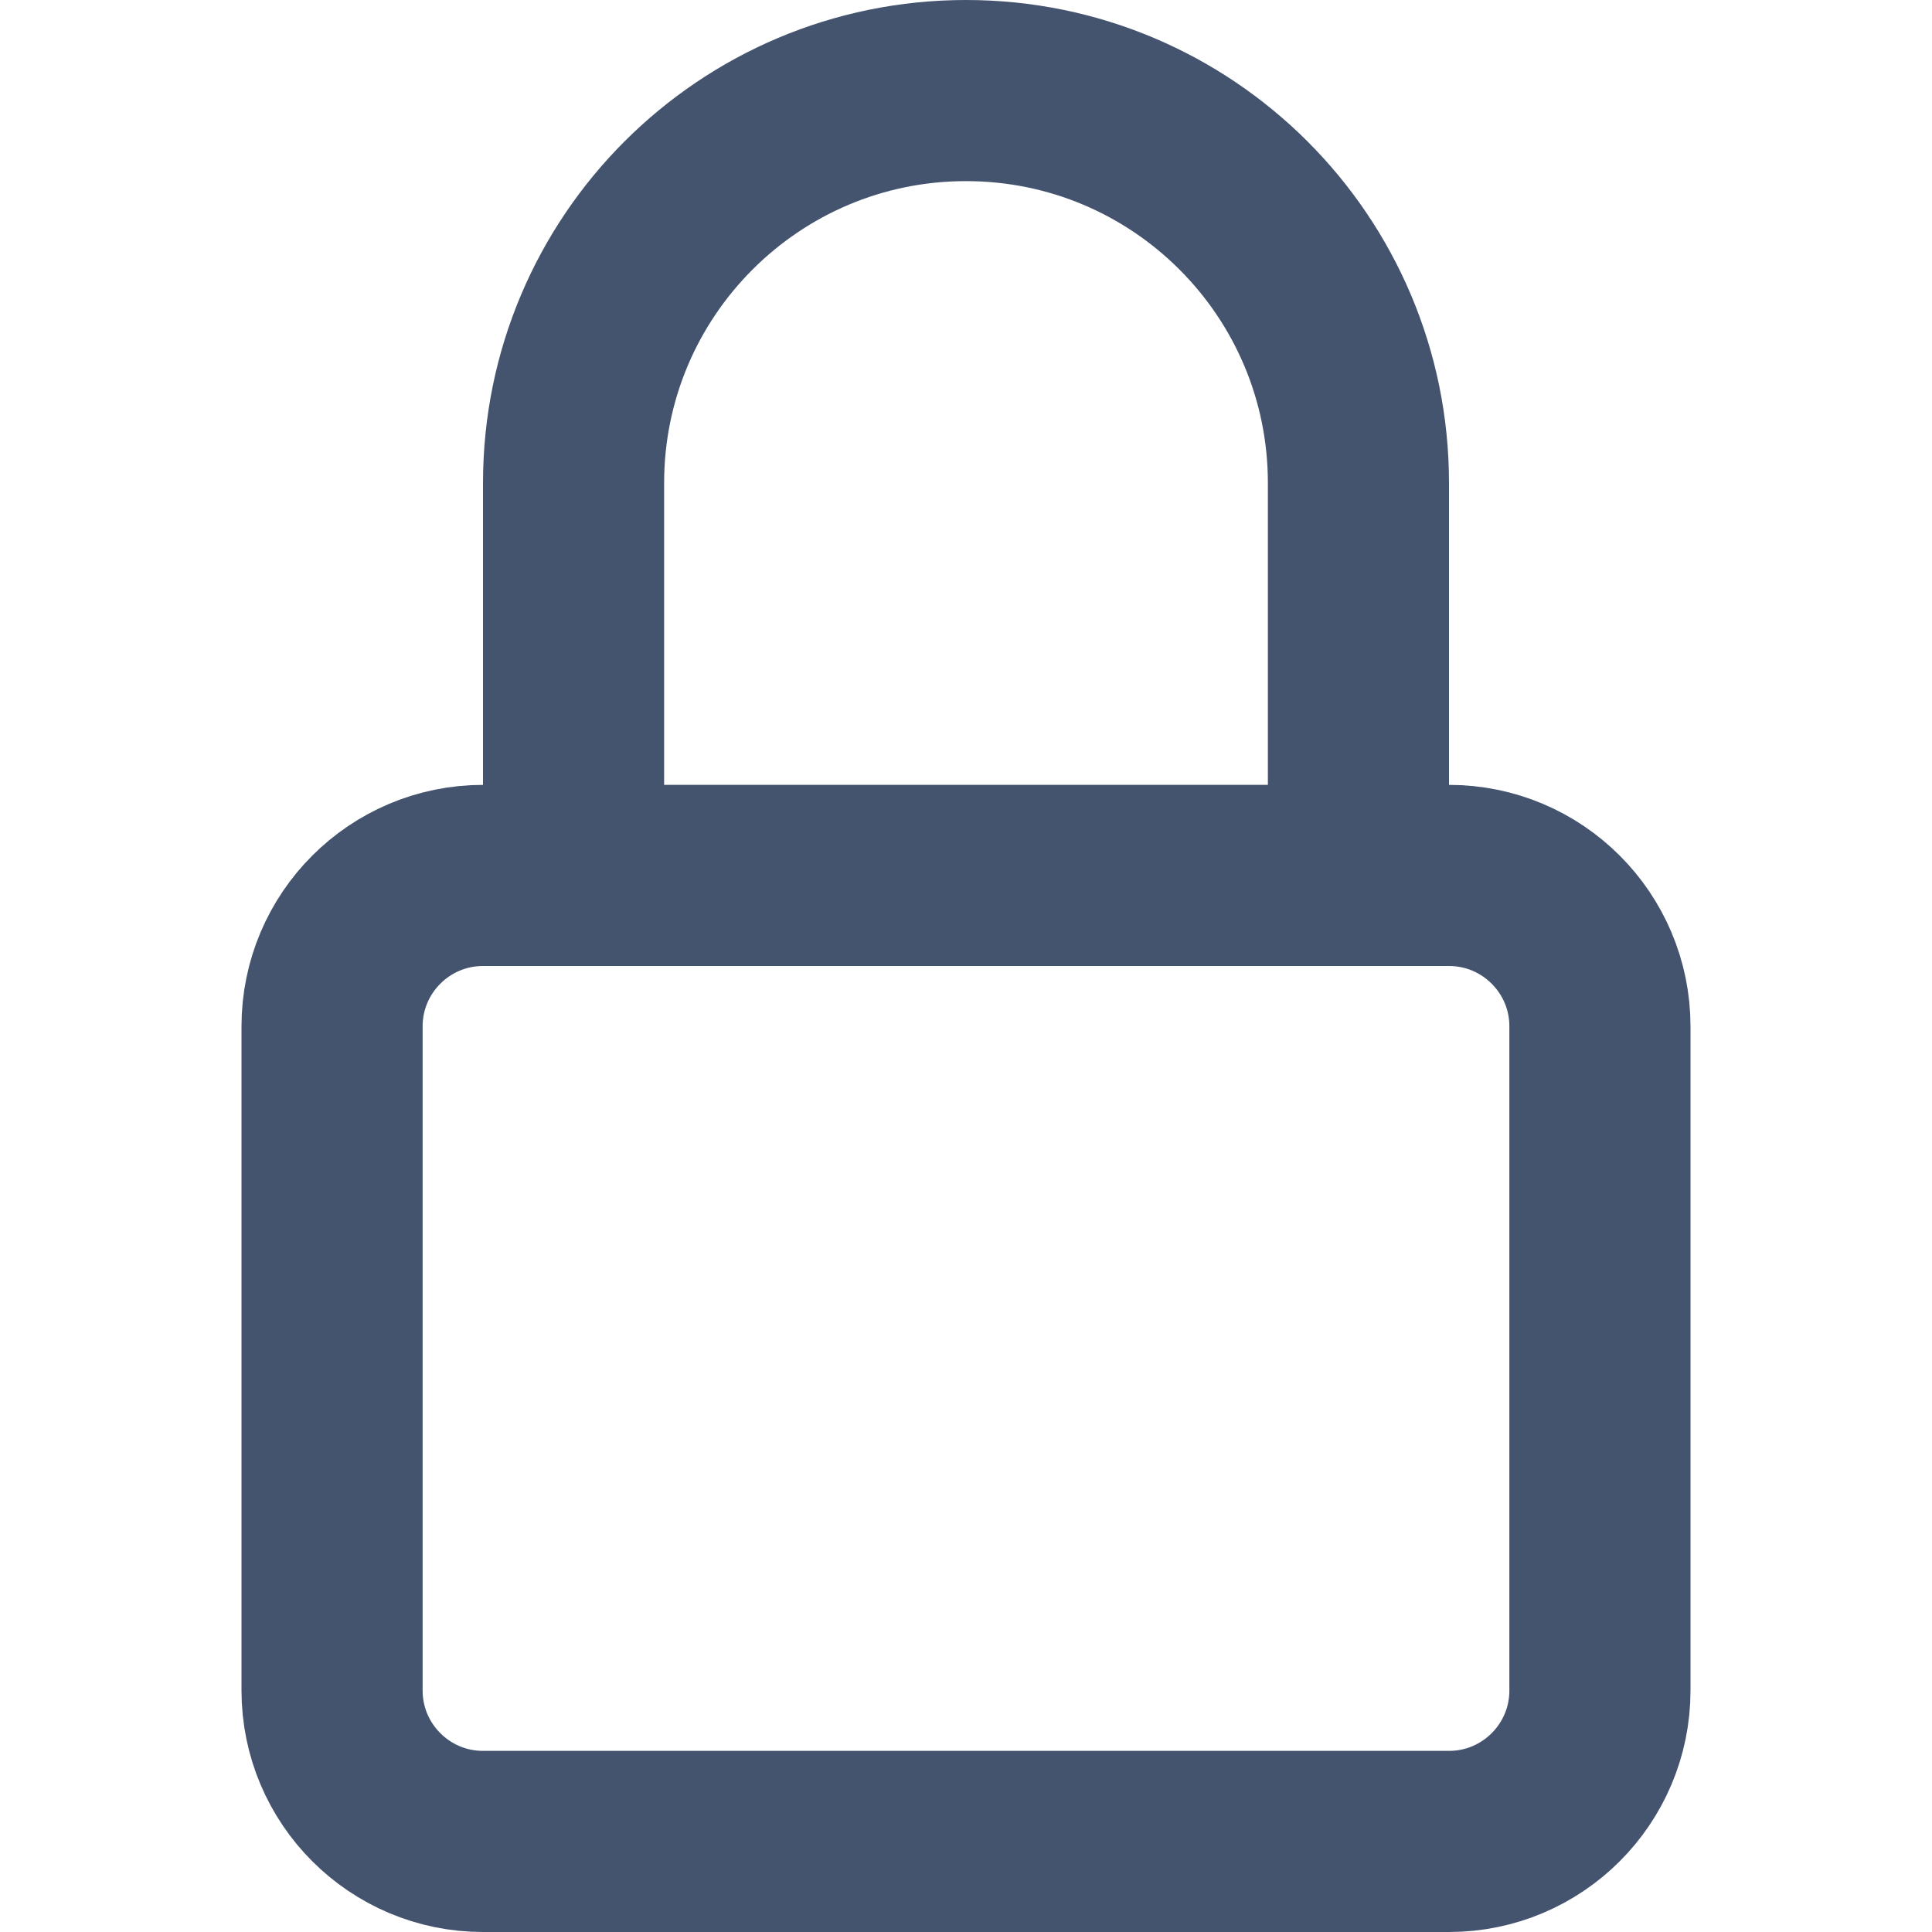 <svg width="16" height="16" viewBox="0 0 16 16" fill="none" xmlns="http://www.w3.org/2000/svg">
<path d="M4.75 7.25H4C3.31 7.25 2.75 7.81 2.75 8.5V14C2.75 14.69 3.31 15.25 4 15.25H12C12.69 15.25 13.25 14.69 13.25 14V8.5C13.25 7.81 12.69 7.25 12 7.25H11.25M4.75 7.25V4C4.75 2.205 6.205 0.75 8 0.75C9.795 0.75 11.25 2.205 11.25 4V7.25M4.75 7.25H11.25" stroke="#44546F" stroke-width="1.5" stroke-linejoin="round"/>
</svg>

